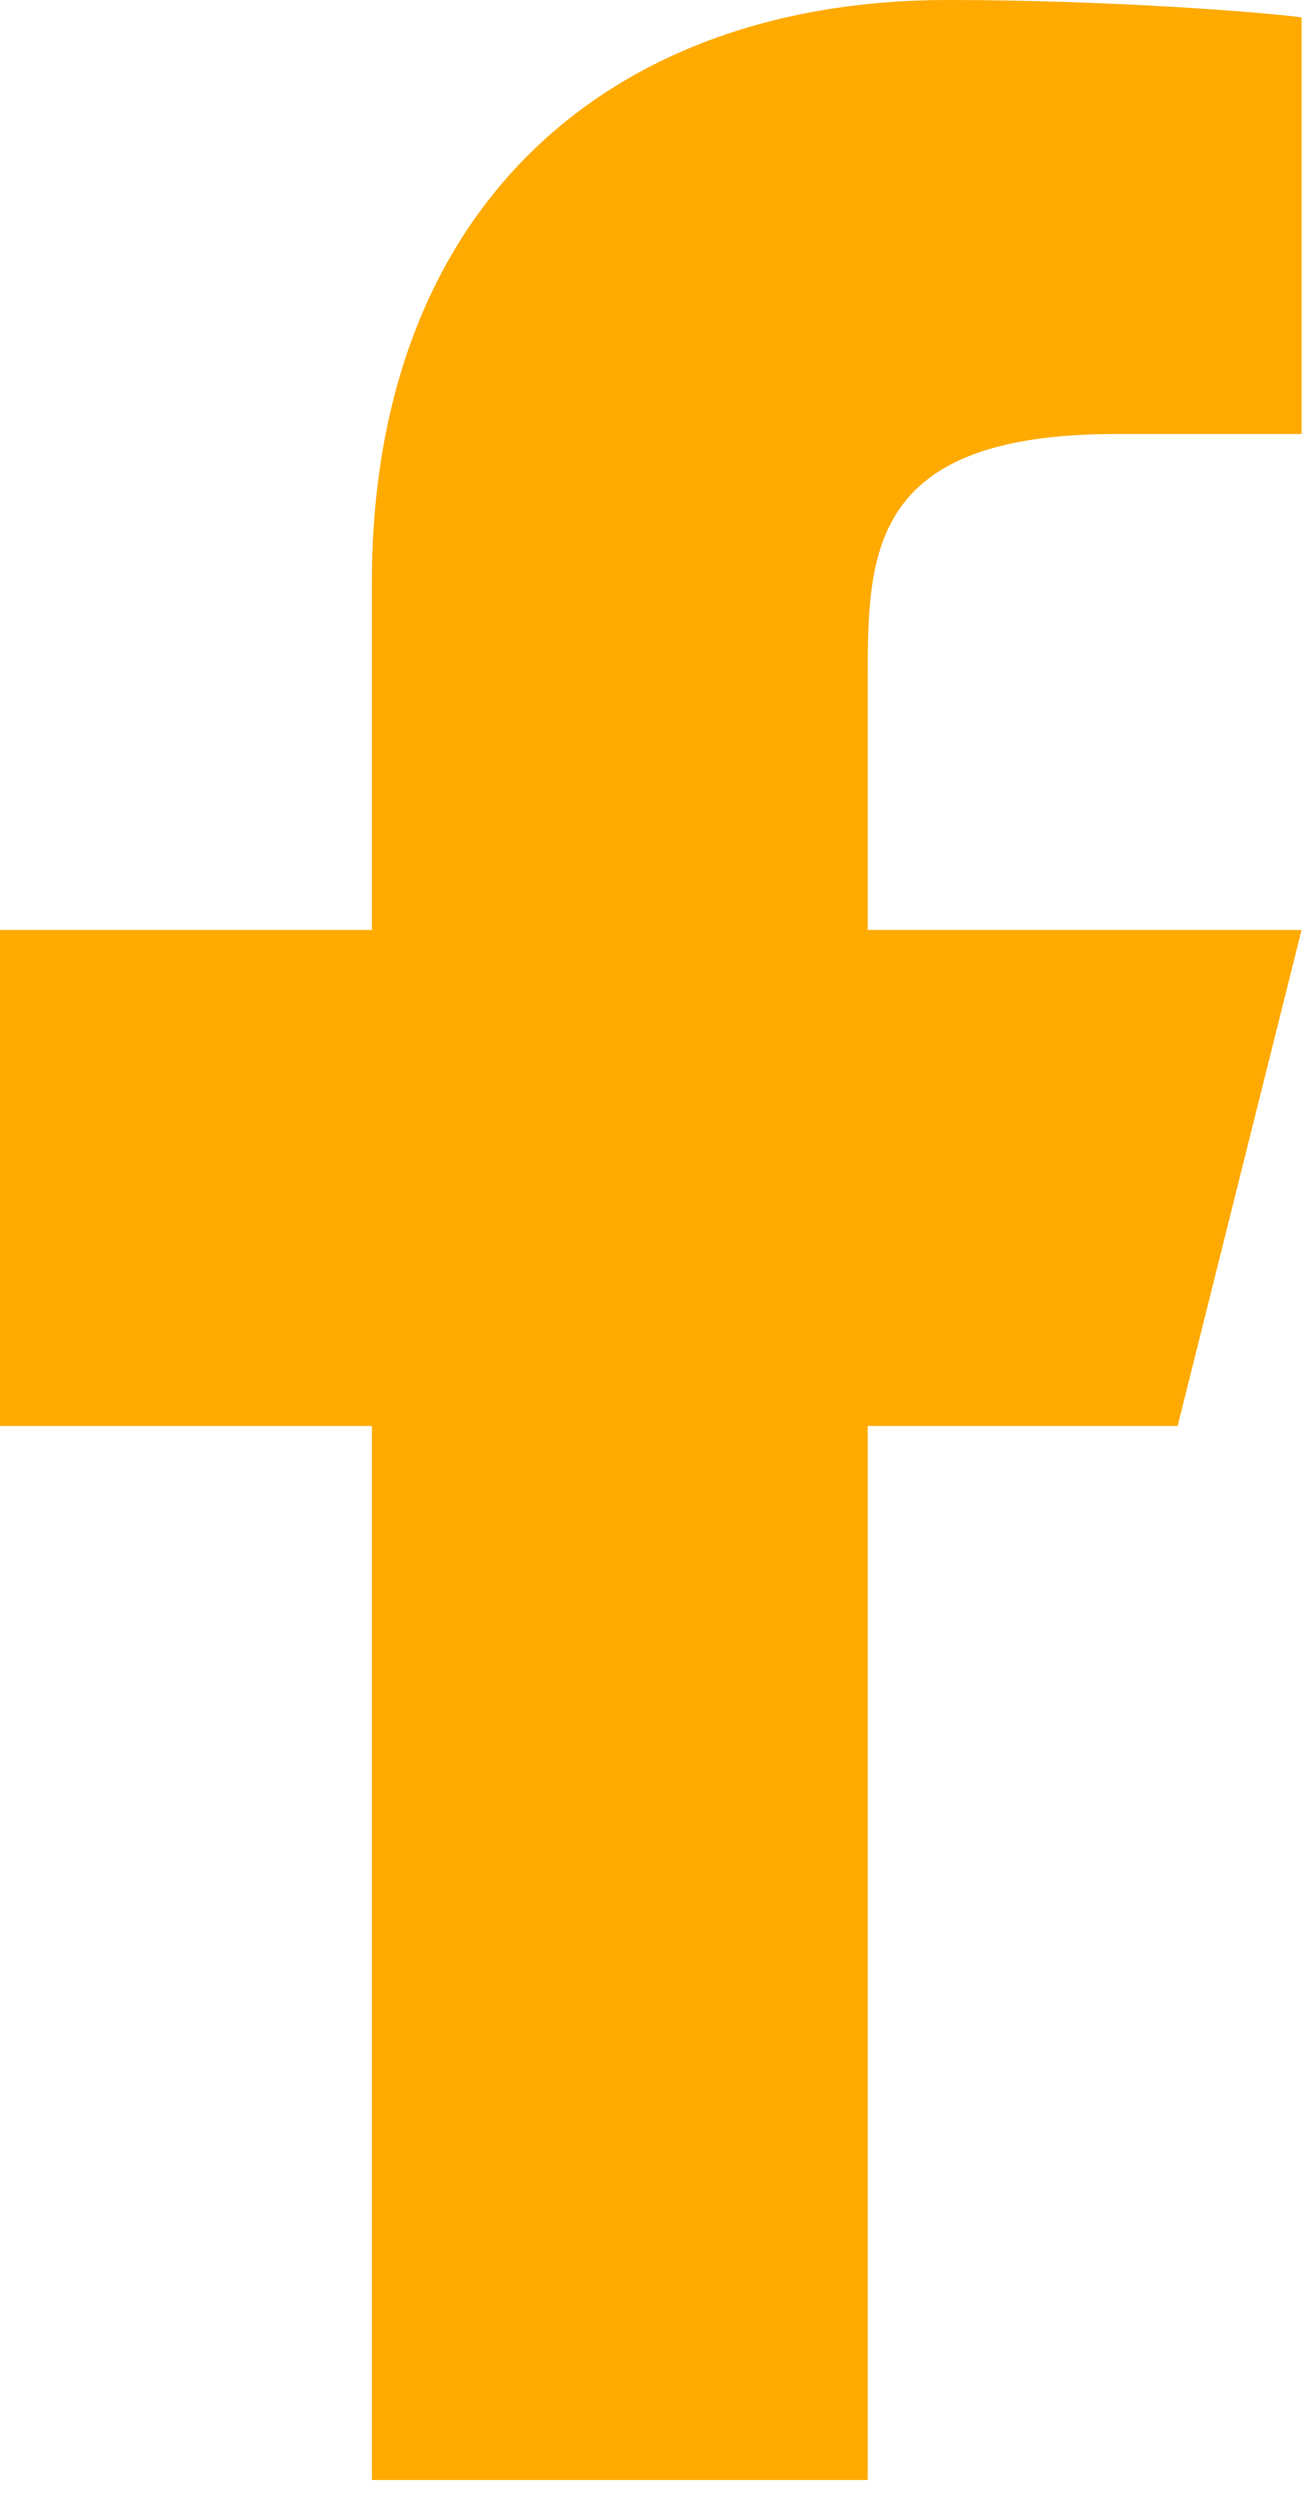 <svg width="22" height="42" viewBox="0 0 22 42" fill="none" xmlns="http://www.w3.org/2000/svg">
<path d="M14.583 23.958H19.792L21.875 15.625H14.583V11.458C14.583 9.312 14.583 7.292 18.75 7.292H21.875V0.292C21.196 0.202 18.631 0 15.923 0C10.267 0 6.25 3.452 6.25 9.792V15.625H0V23.958H6.25V41.667H14.583V23.958Z" fill="#FFAA00"/>
</svg>
